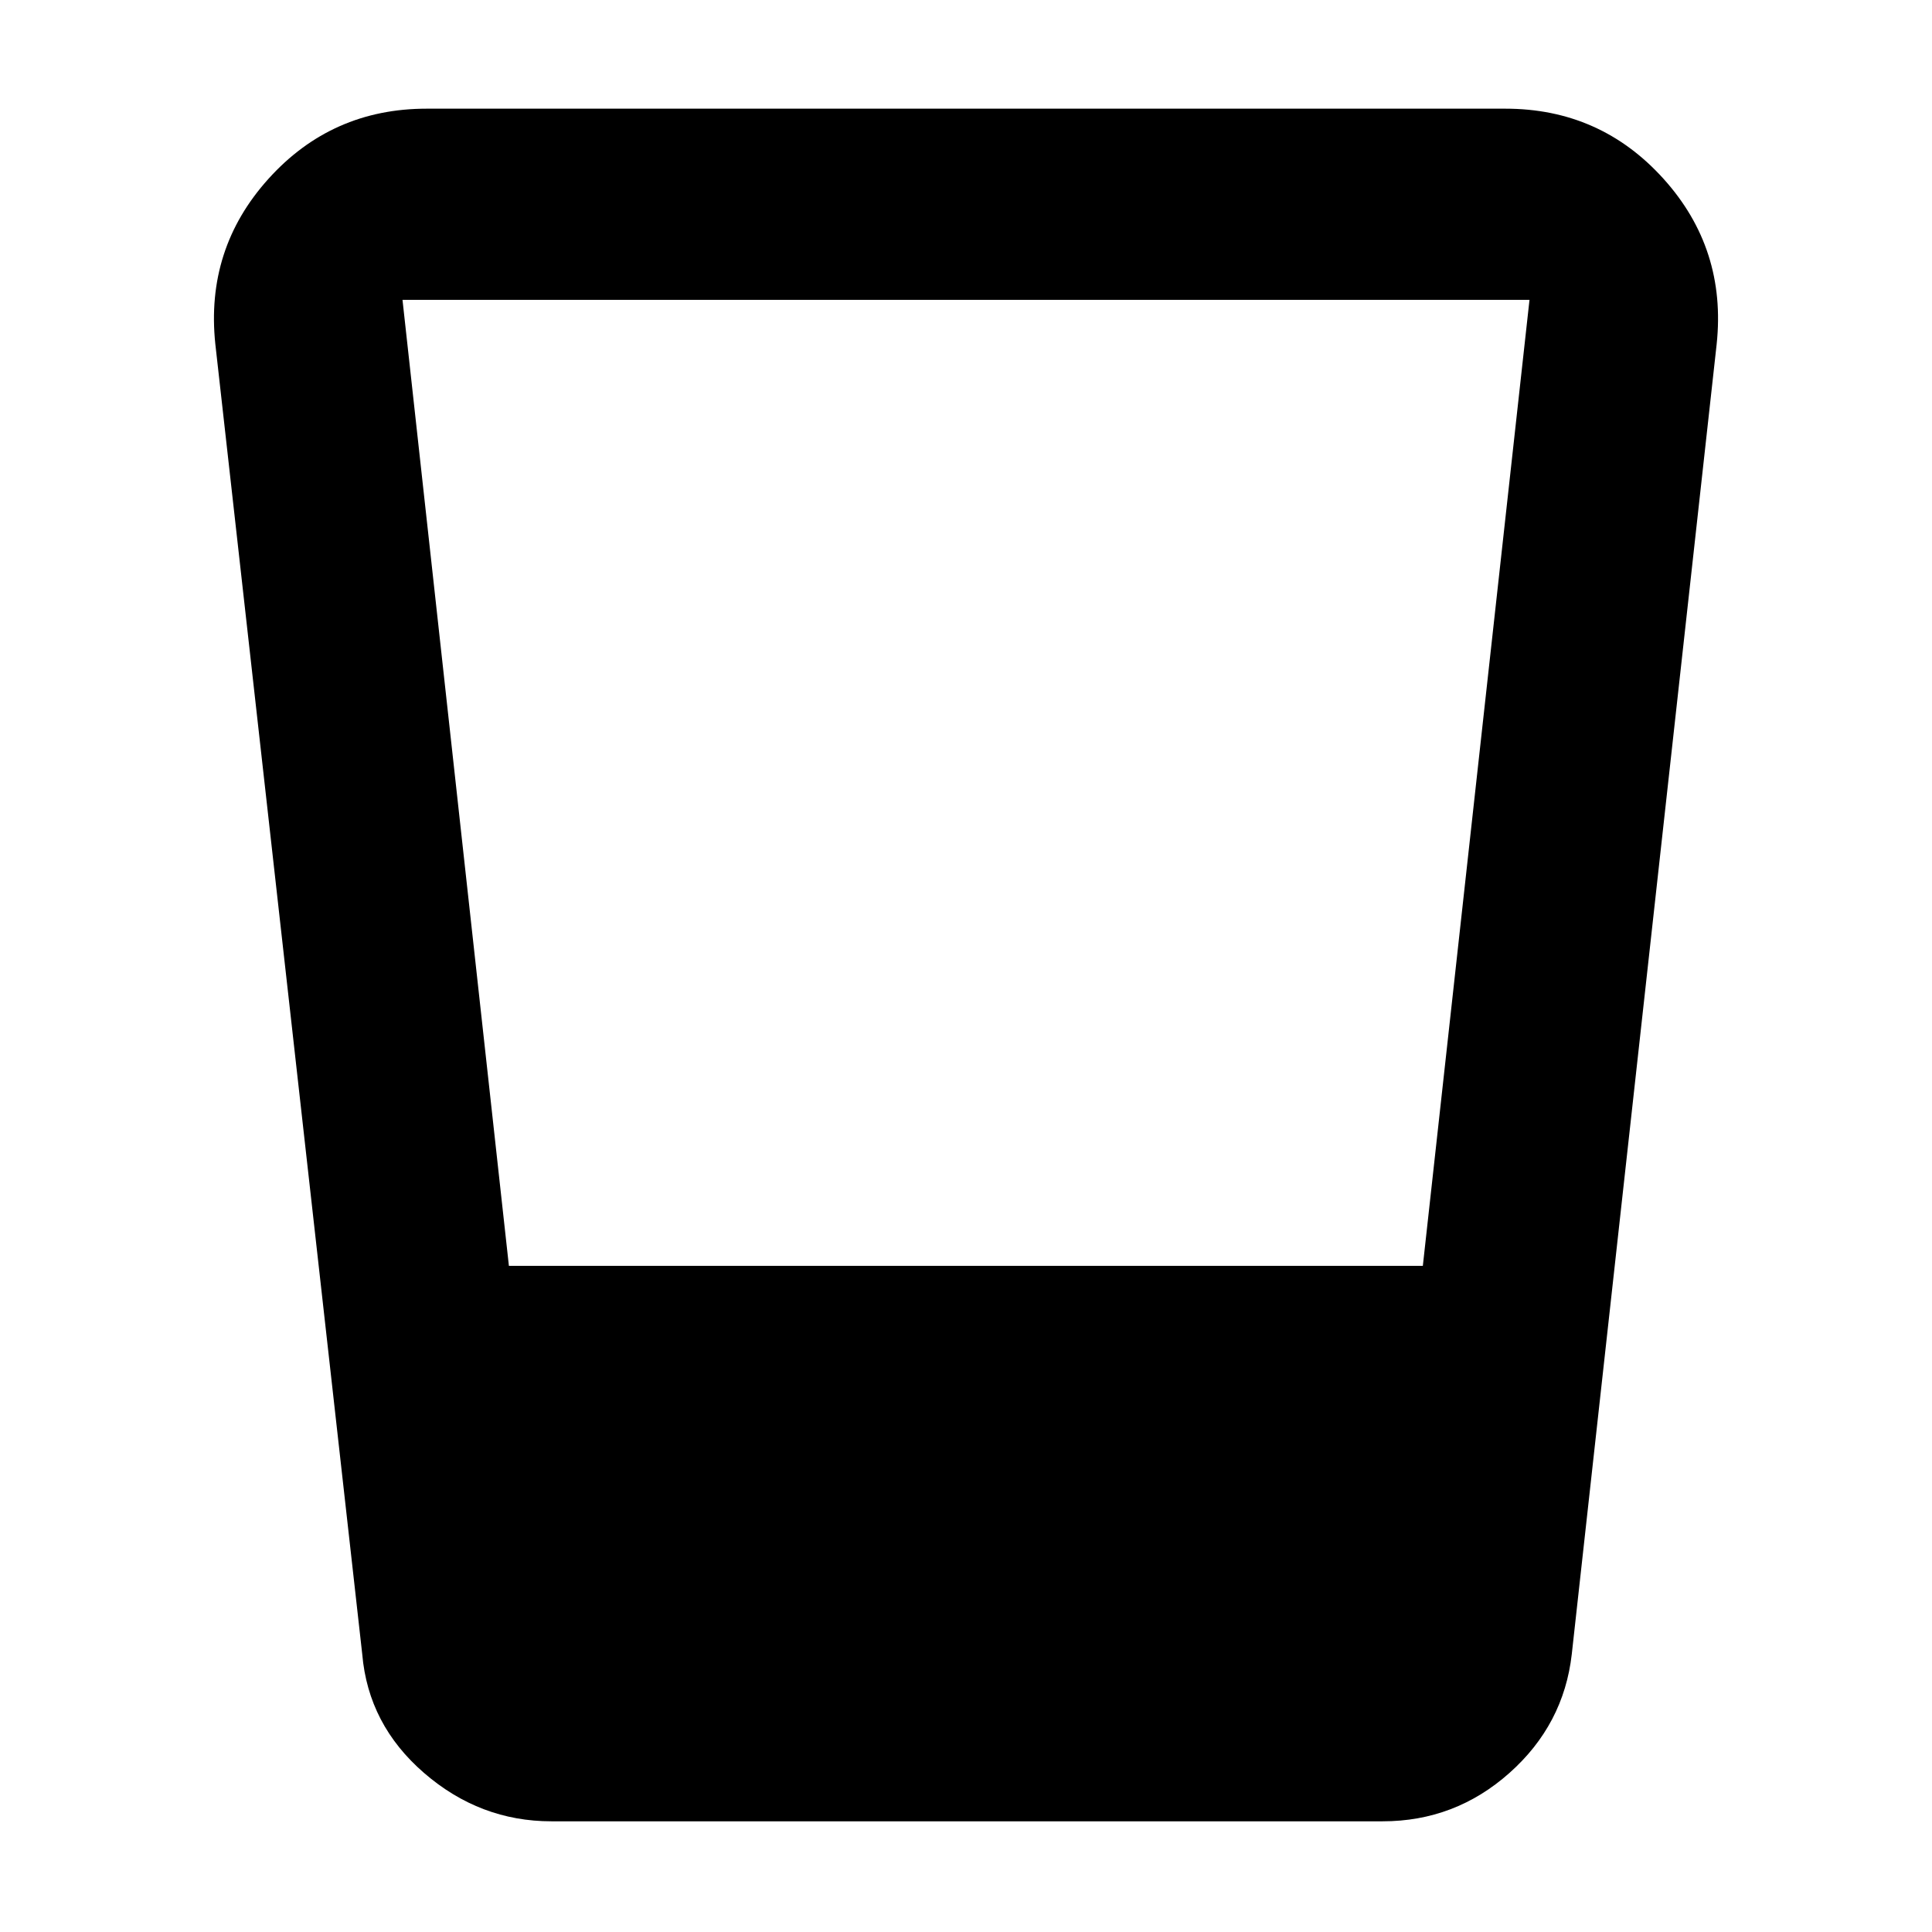 <svg xmlns="http://www.w3.org/2000/svg" width="48" height="48" viewBox="0 -960 960 960"><path d="M274-55q-35.51 0-63.26-24Q183-103 180-138l-73-651q-5-47.34 26.42-82.17T212-906h536q47.16 0 78.58 34.83T853-789l-72 651q-4 35-31 59t-63 24H274Zm-21.13-276H707l53-480H200l52.87 480Z"/></svg>